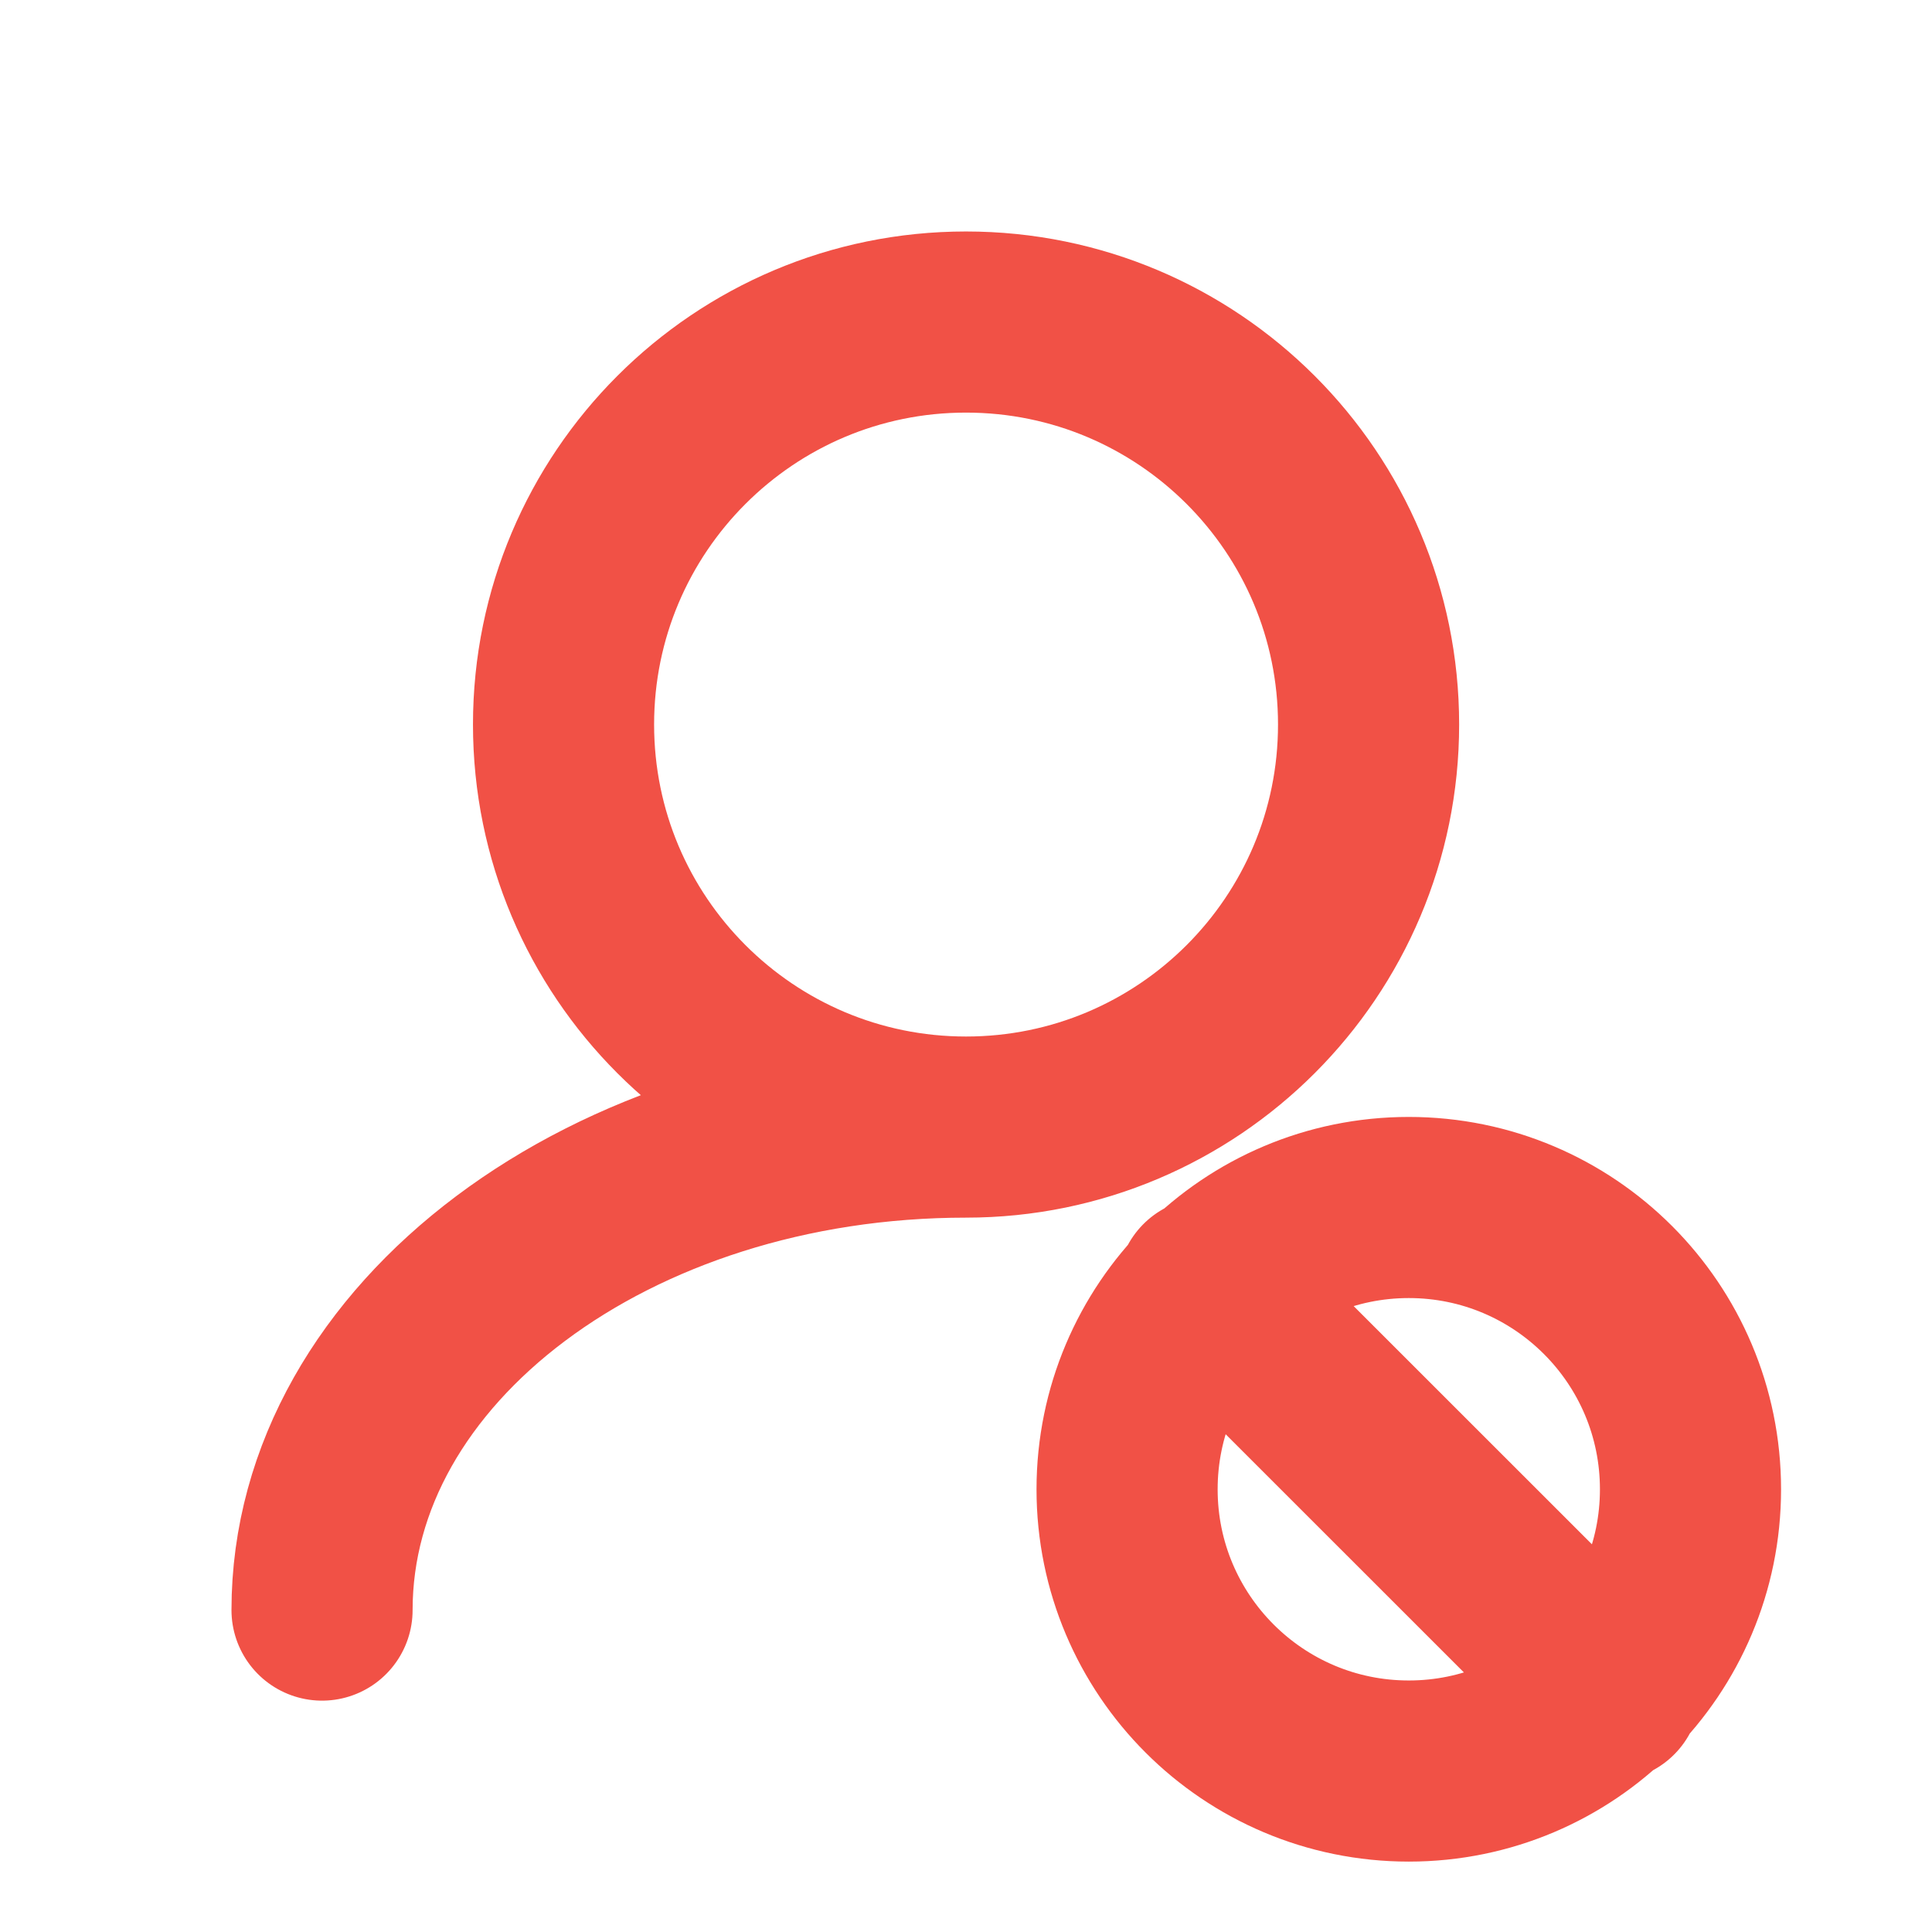 <svg width="16" height="16" viewBox="0 0 16 16" fill="none" xmlns="http://www.w3.org/2000/svg">
<g id="user/block">
<path id="Icon" d="M10 10.667L13.334 14M8 9.334C9.841 9.334 11.334 7.841 11.334 6C11.334 4.159 9.841 2.667 8 2.667C6.159 2.667 4.667 4.159 4.667 6C4.667 7.841 6.159 9.334 8 9.334ZM8 9.334C5.055 9.334 2.667 11.124 2.667 13.334M14 12.334C14 13.622 12.956 14.667 11.667 14.667C10.378 14.667 9.334 13.622 9.334 12.334C9.334 11.045 10.378 10 11.667 10C12.956 10 14 11.045 14 12.334Z" stroke="#F15146" stroke-width="1.5" stroke-linecap="round"/>
</g>
</svg>
